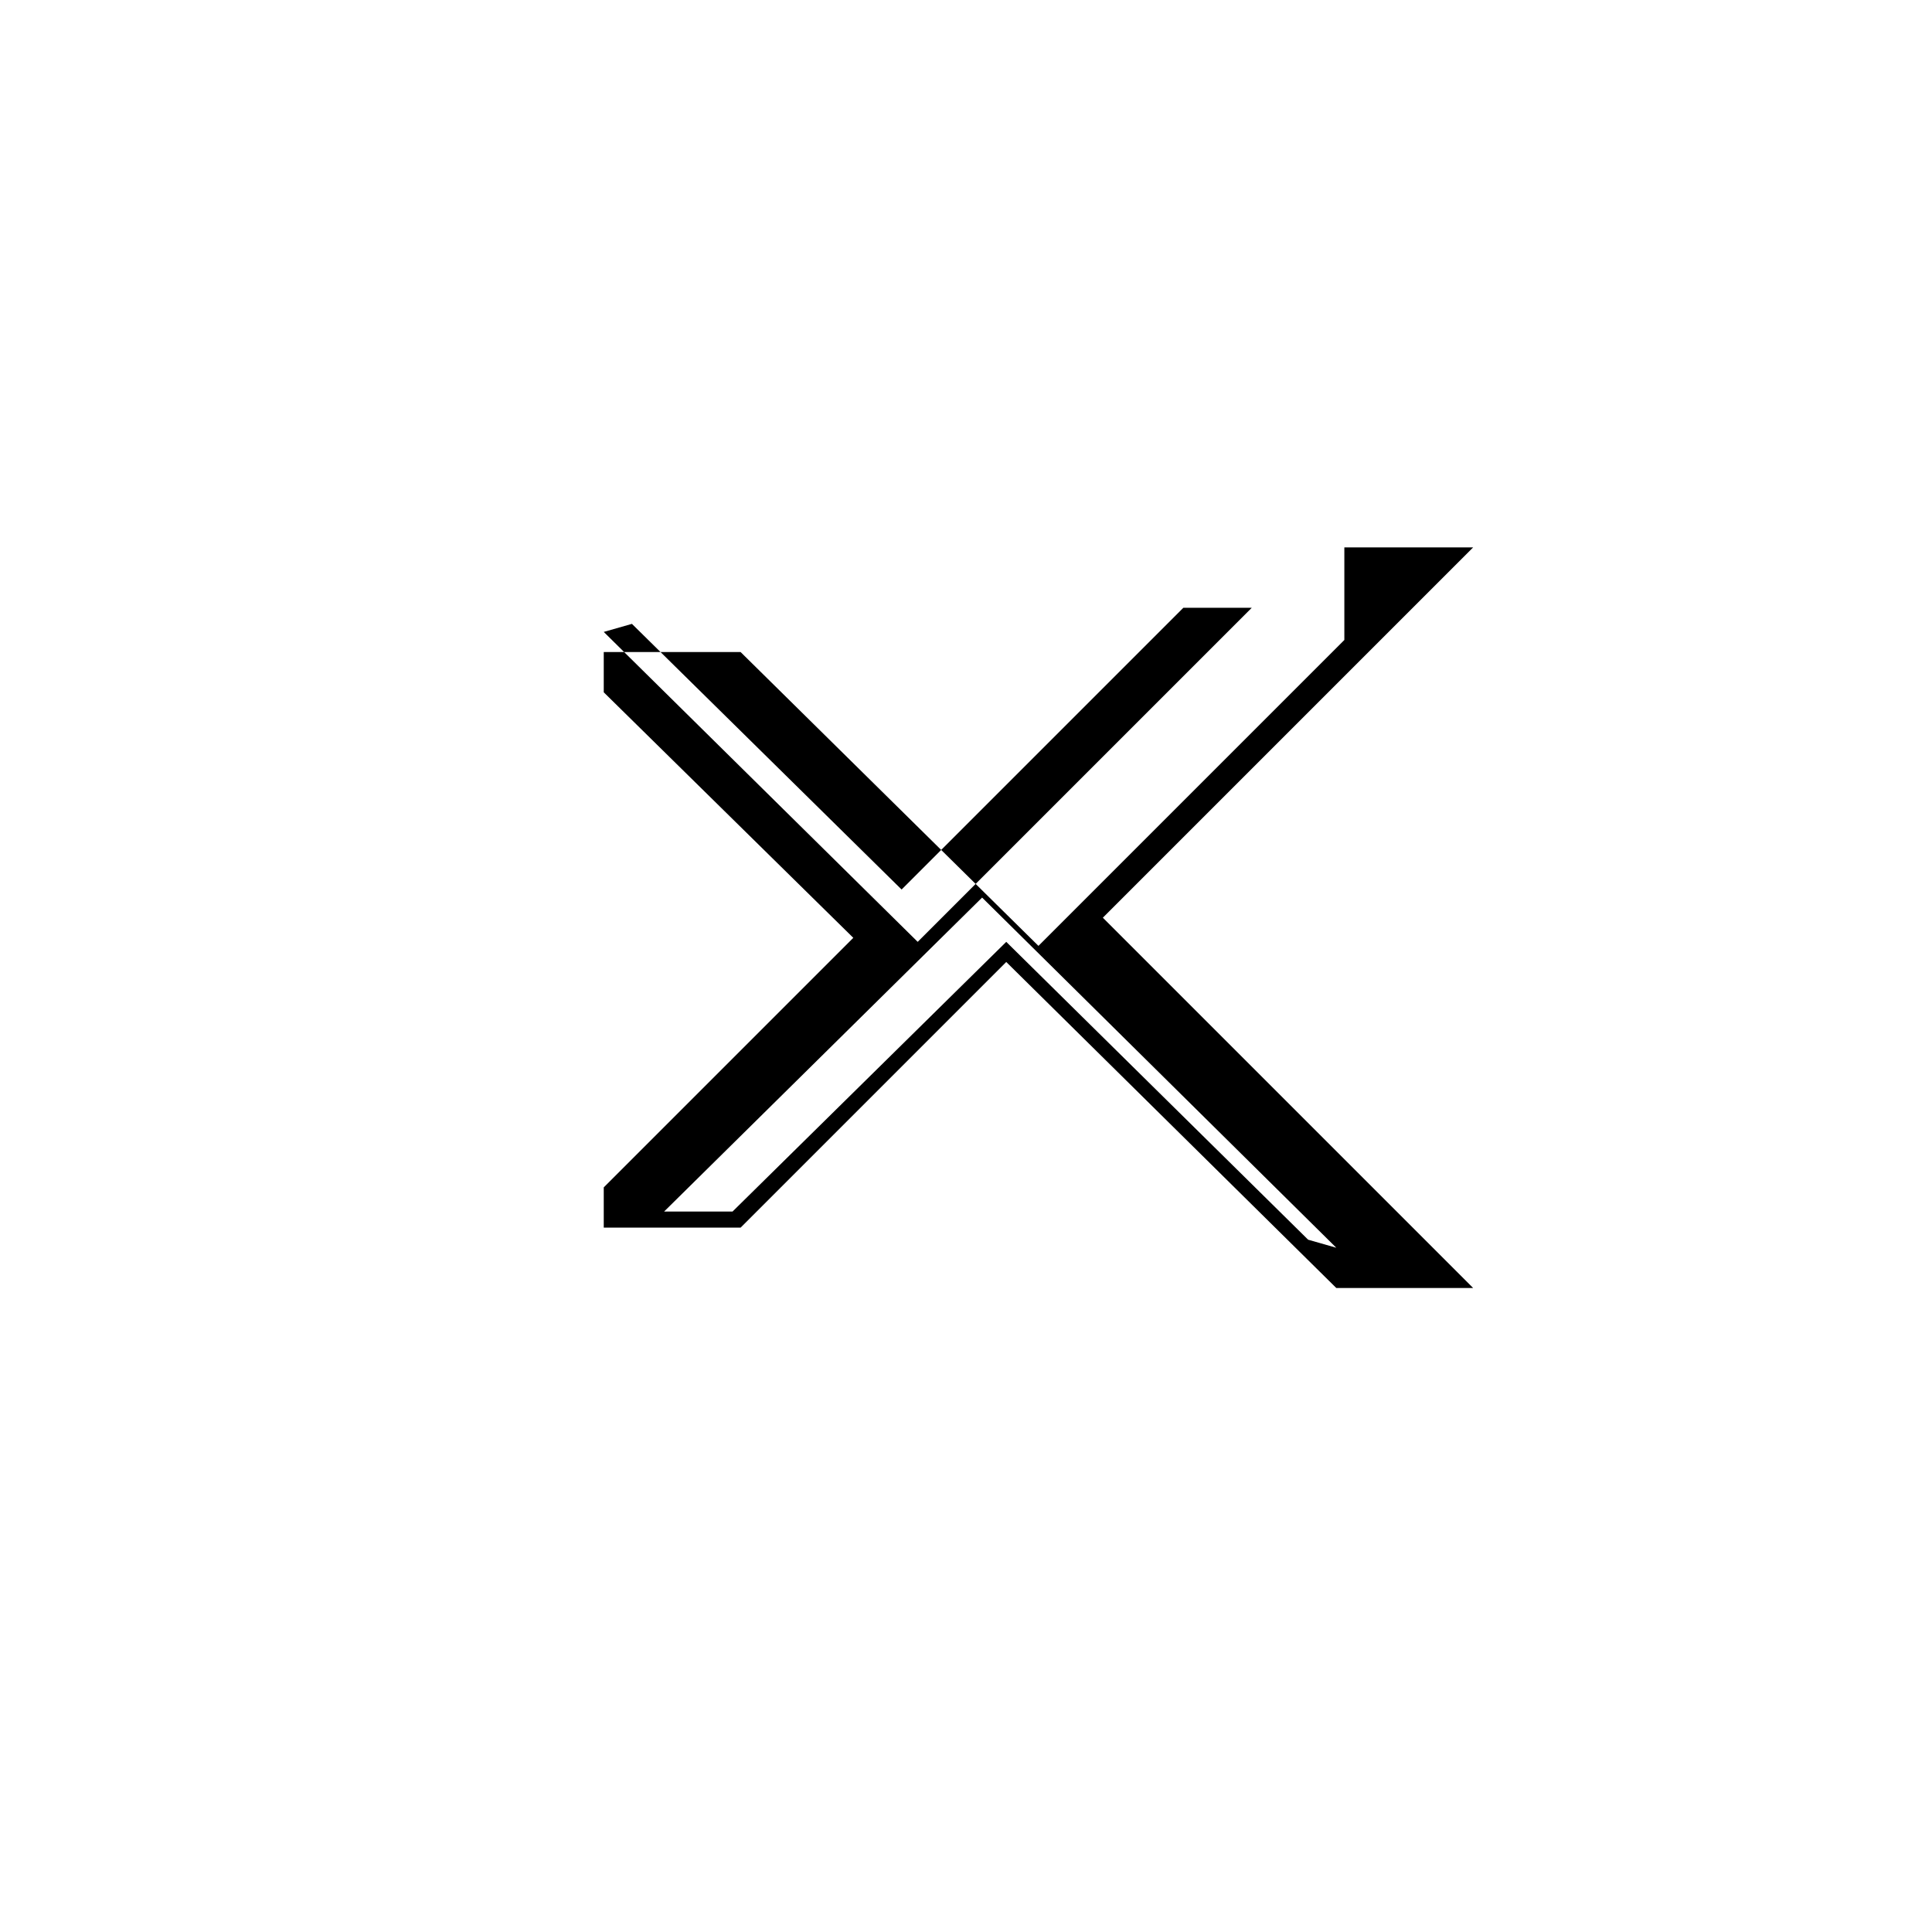 <svg xmlns="http://www.w3.org/2000/svg" viewBox="0 0 48 48">
  <path fill="#000000" d="M36.6,13.6l-9.2,9.2L36.6,32h-3.4l-8.2-8.1l-6.6,6.6H15v-1l6.2-6.2l-6.2-6.1v-1h3.4l7.4,7.3l7.6-7.6V13.6 H36.6z M33.2,31l-8.8-8.7l-7.9,7.8h1.7l6.8-6.7l7.5,7.4L33.2,31z M15,15.7l7.8,7.7l8.3-8.3h-1.7l-7,7l-6.7-6.6L15,15.7z"/>
</svg> 